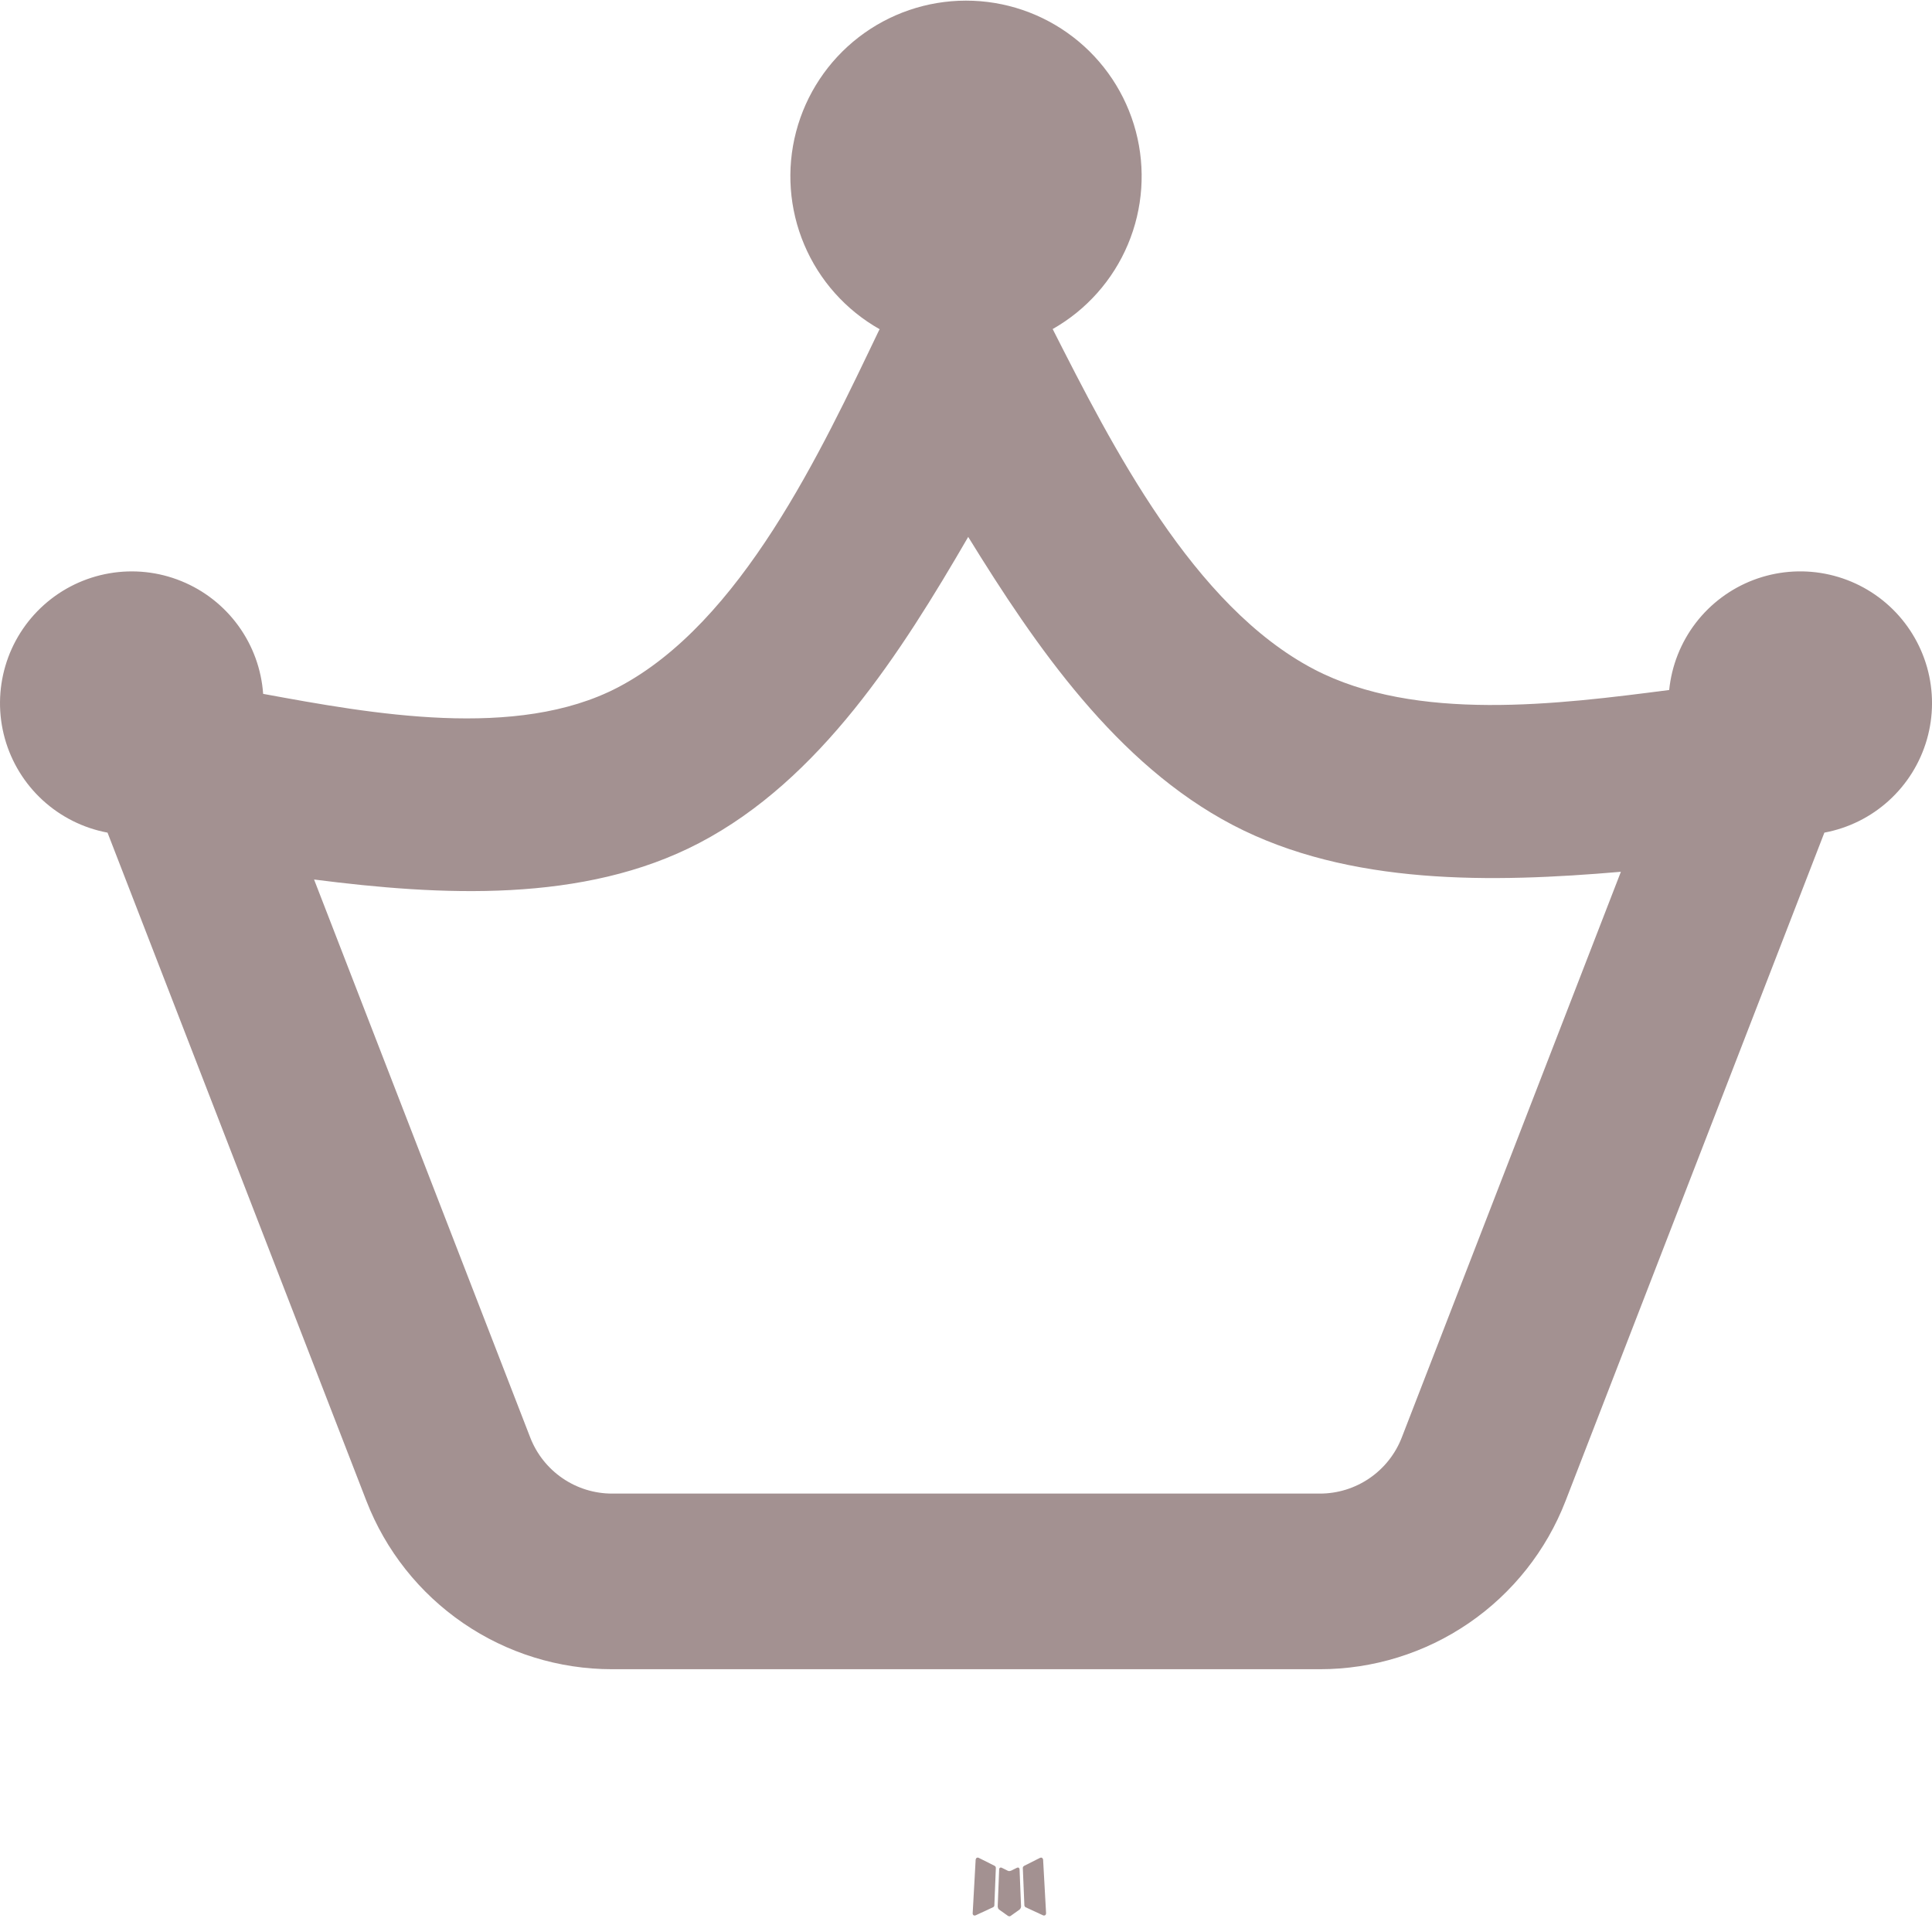 <svg width="64" height="64" viewBox="0 0 64 64" fill="none" xmlns="http://www.w3.org/2000/svg">
<g clip-path="url(#clip0_229_1120)">
<path fill-rule="evenodd" clip-rule="evenodd" d="M33.725 61.864L33.693 61.87L33.486 61.972L33.428 61.983L33.387 61.972L33.181 61.87C33.152 61.858 33.126 61.867 33.111 61.884L33.099 61.913L33.05 63.159L33.064 63.217L33.093 63.255L33.396 63.47L33.44 63.482L33.475 63.47L33.777 63.255L33.812 63.208L33.824 63.159L33.774 61.916C33.768 61.887 33.748 61.867 33.725 61.864ZM34.496 61.535L34.458 61.541L33.92 61.812L33.891 61.841L33.882 61.873L33.934 63.124L33.949 63.159L33.972 63.179L34.557 63.45C34.592 63.461 34.624 63.45 34.641 63.426L34.653 63.386L34.554 61.599C34.545 61.564 34.525 61.541 34.496 61.535ZM32.416 61.541C32.402 61.535 32.388 61.534 32.373 61.537C32.359 61.54 32.346 61.548 32.337 61.559L32.32 61.599L32.221 63.386C32.221 63.42 32.241 63.444 32.27 63.455L32.314 63.45L32.899 63.179L32.928 63.156L32.939 63.124L32.989 61.873L32.98 61.838L32.951 61.809L32.416 61.541Z" fill="#482424" fill-opacity="0.5"/>
<path fill-rule="evenodd" clip-rule="evenodd" d="M34.871 10.9C35.989 10.266 36.866 9.28 37.364 8.095C37.862 6.91 37.954 5.594 37.626 4.352C37.297 3.109 36.567 2.01 35.548 1.227C34.529 0.443 33.28 0.019 31.995 0.021C30.709 0.022 29.461 0.449 28.444 1.234C27.427 2.02 26.698 3.12 26.372 4.363C26.046 5.606 26.141 6.922 26.642 8.106C27.142 9.29 28.021 10.274 29.14 10.906L29.111 10.958C27.205 14.935 24.558 20.632 20.47 22.77C17.113 24.524 12.295 23.643 8.717 22.985C8.66 22.172 8.375 21.39 7.896 20.73C7.417 20.07 6.763 19.557 6.007 19.25C5.252 18.942 4.425 18.853 3.621 18.992C2.817 19.131 2.068 19.492 1.46 20.035C0.851 20.578 0.406 21.281 0.177 22.063C-0.053 22.846 -0.059 23.677 0.16 24.463C0.379 25.249 0.814 25.958 1.415 26.509C2.016 27.06 2.76 27.432 3.562 27.582L12.138 49.721C12.774 51.363 13.892 52.773 15.344 53.768C16.796 54.763 18.515 55.295 20.276 55.295H43.724C45.484 55.295 47.203 54.763 48.656 53.768C50.108 52.773 51.225 51.363 51.861 49.721L60.435 27.582C61.232 27.433 61.972 27.066 62.571 26.521C63.171 25.976 63.607 25.275 63.831 24.496C64.055 23.717 64.057 22.891 63.838 22.111C63.618 21.331 63.186 20.627 62.59 20.079C61.993 19.53 61.255 19.159 60.459 19.006C59.663 18.853 58.841 18.925 58.083 19.213C57.326 19.502 56.664 19.996 56.171 20.639C55.679 21.283 55.375 22.051 55.294 22.857C51.632 23.331 46.91 23.936 43.529 22.171C39.523 20.076 36.838 14.772 34.871 10.9ZM32.073 17.786C34.307 21.411 36.986 25.313 40.835 27.329C44.696 29.345 49.447 29.243 53.694 28.879L46.436 47.618C46.224 48.165 45.852 48.635 45.368 48.967C44.884 49.299 44.311 49.477 43.724 49.477H20.276C19.689 49.477 19.116 49.299 18.632 48.967C18.148 48.635 17.776 48.165 17.564 47.618L10.404 29.135C14.591 29.671 19.327 29.933 23.164 27.925C27.173 25.83 29.856 21.606 32.073 17.786Z" fill="#A39191"/>
</g>
<defs>
<clipPath id="clip0_229_1120">
<rect width="64" height="64" fill="white"/>
</clipPath>
</defs>
</svg>
